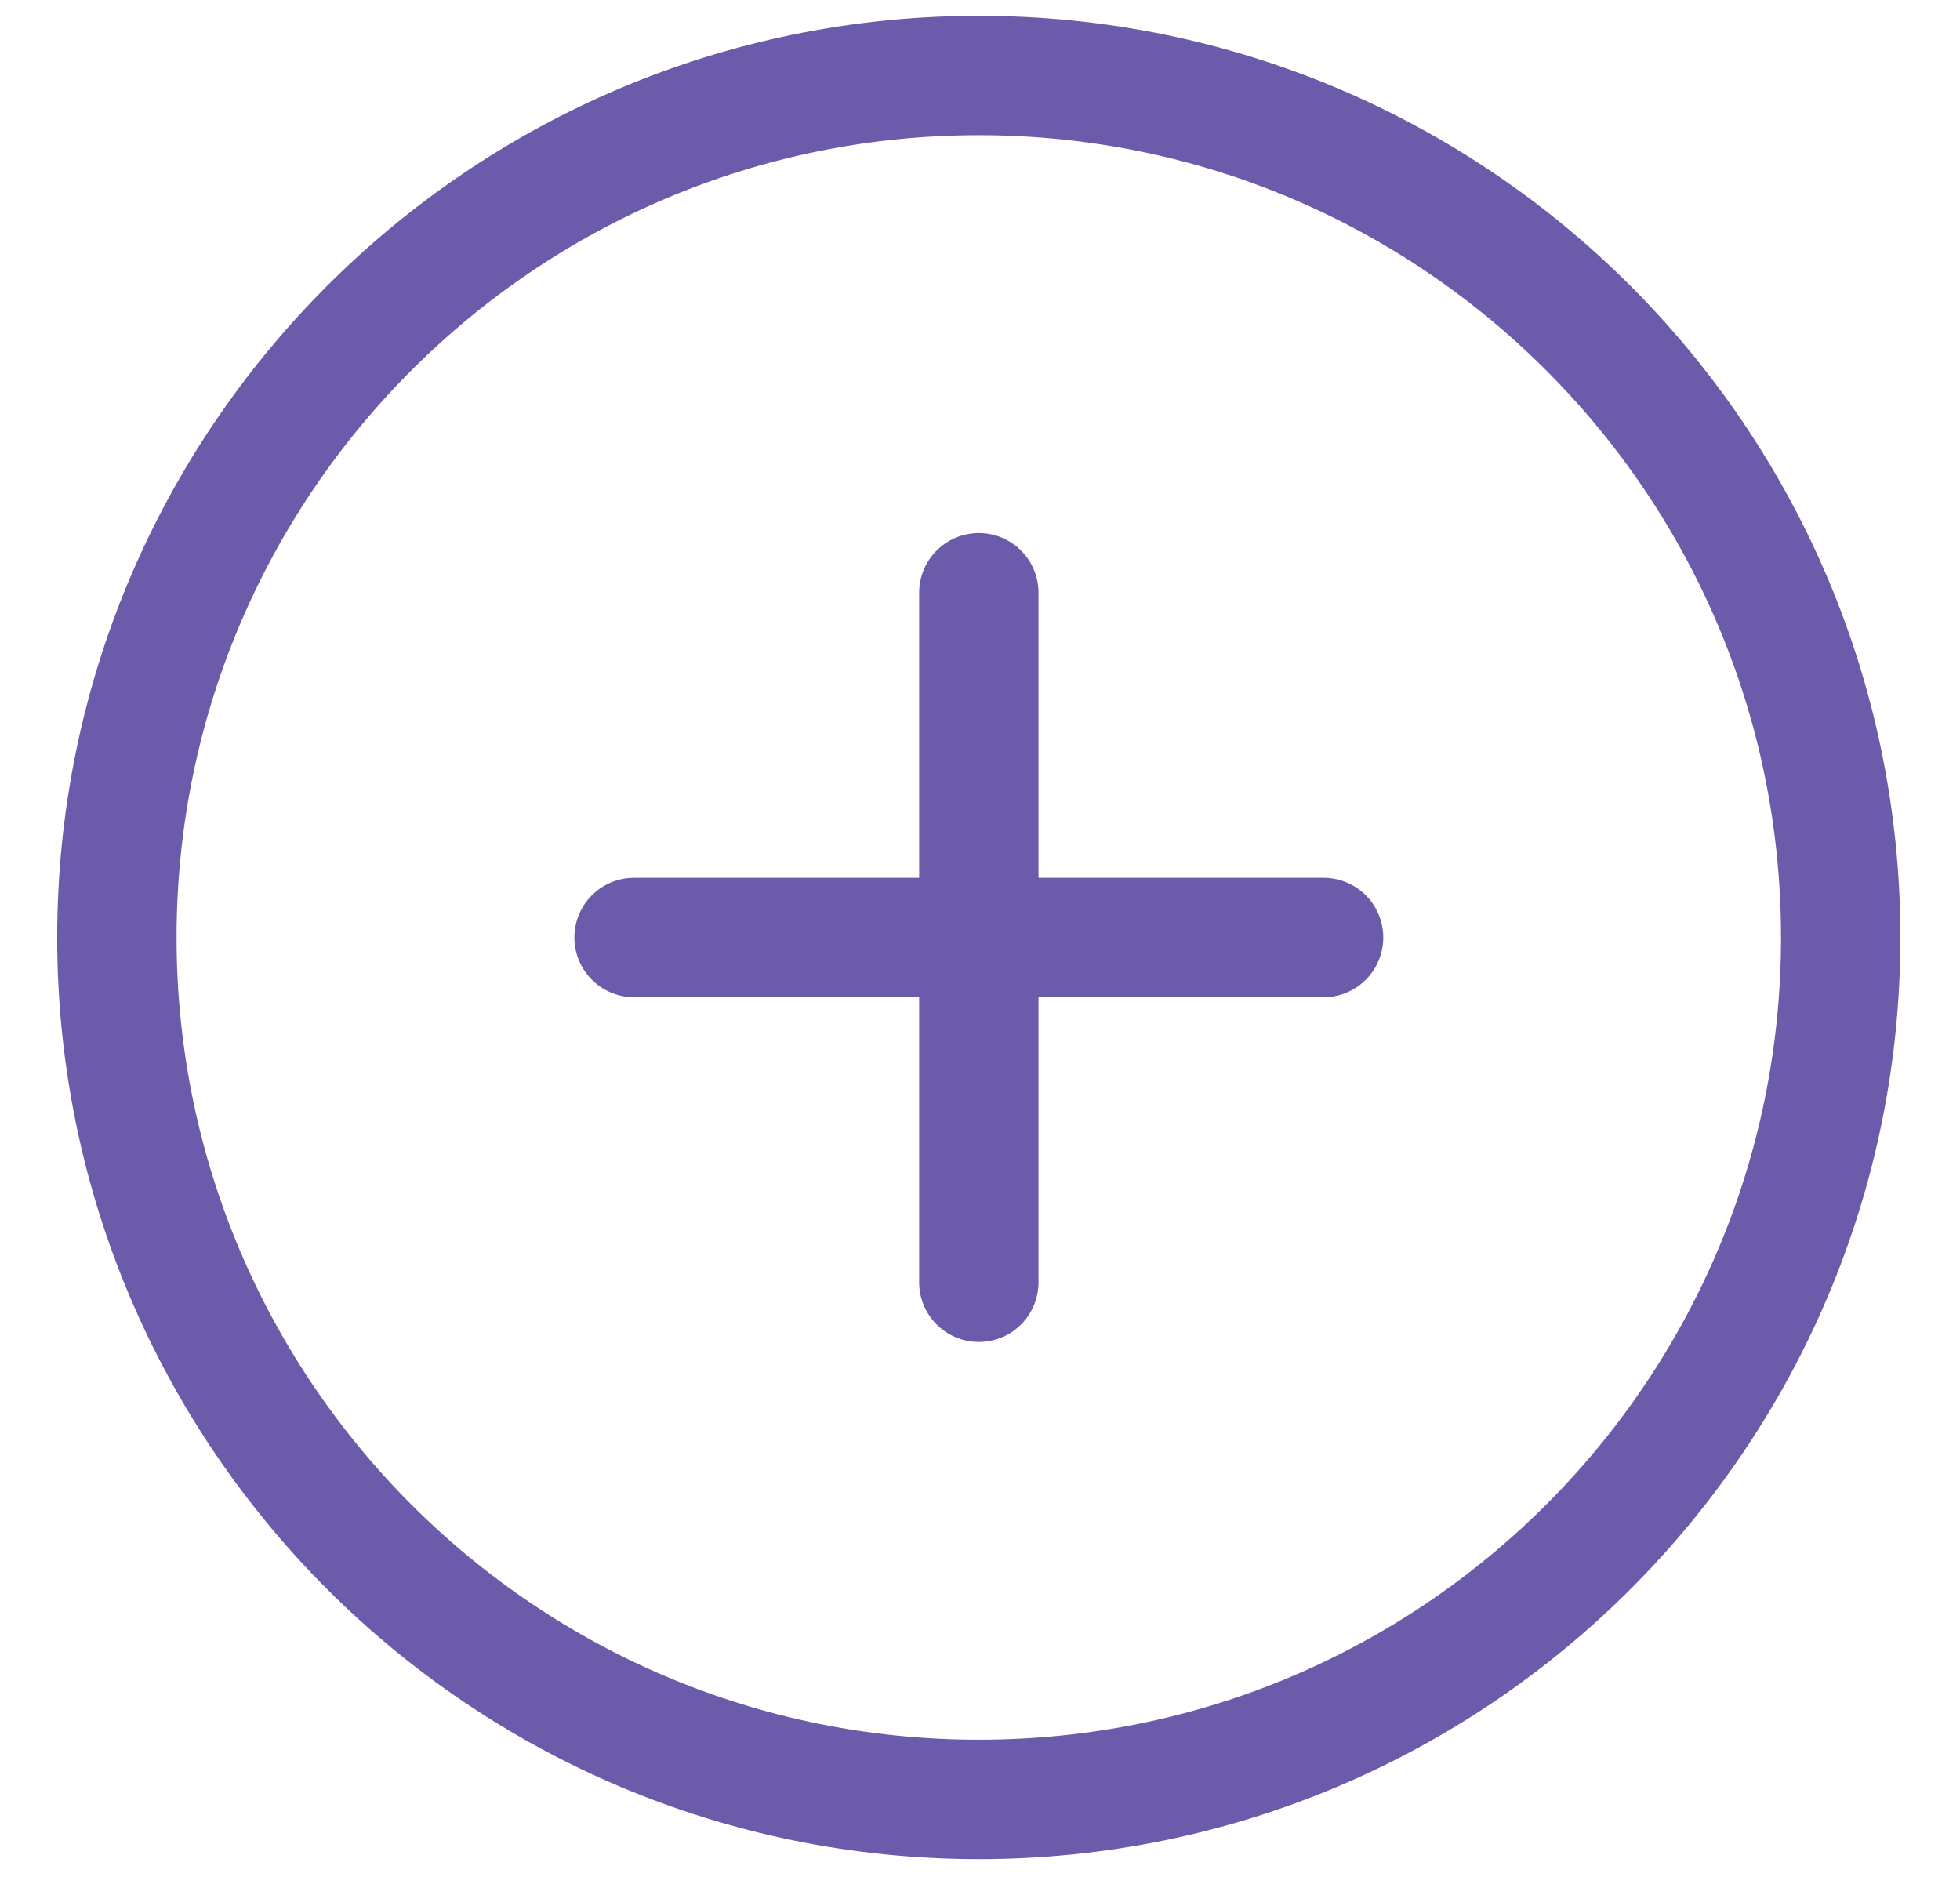 <svg width="30" height="29" viewBox="0 0 30 29" fill="none" xmlns="http://www.w3.org/2000/svg">
<path d="M14.982 9.072V19.626M9.705 14.349H20.259M28.174 14.349C28.174 21.635 22.267 27.541 14.982 27.541C7.696 27.541 1.789 21.635 1.789 14.349C1.789 7.063 7.696 1.156 14.982 1.156C22.267 1.156 28.174 7.063 28.174 14.349Z" stroke="#6C5BAA" stroke-width="1.827" stroke-linecap="round" stroke-linejoin="round"/>
</svg>
